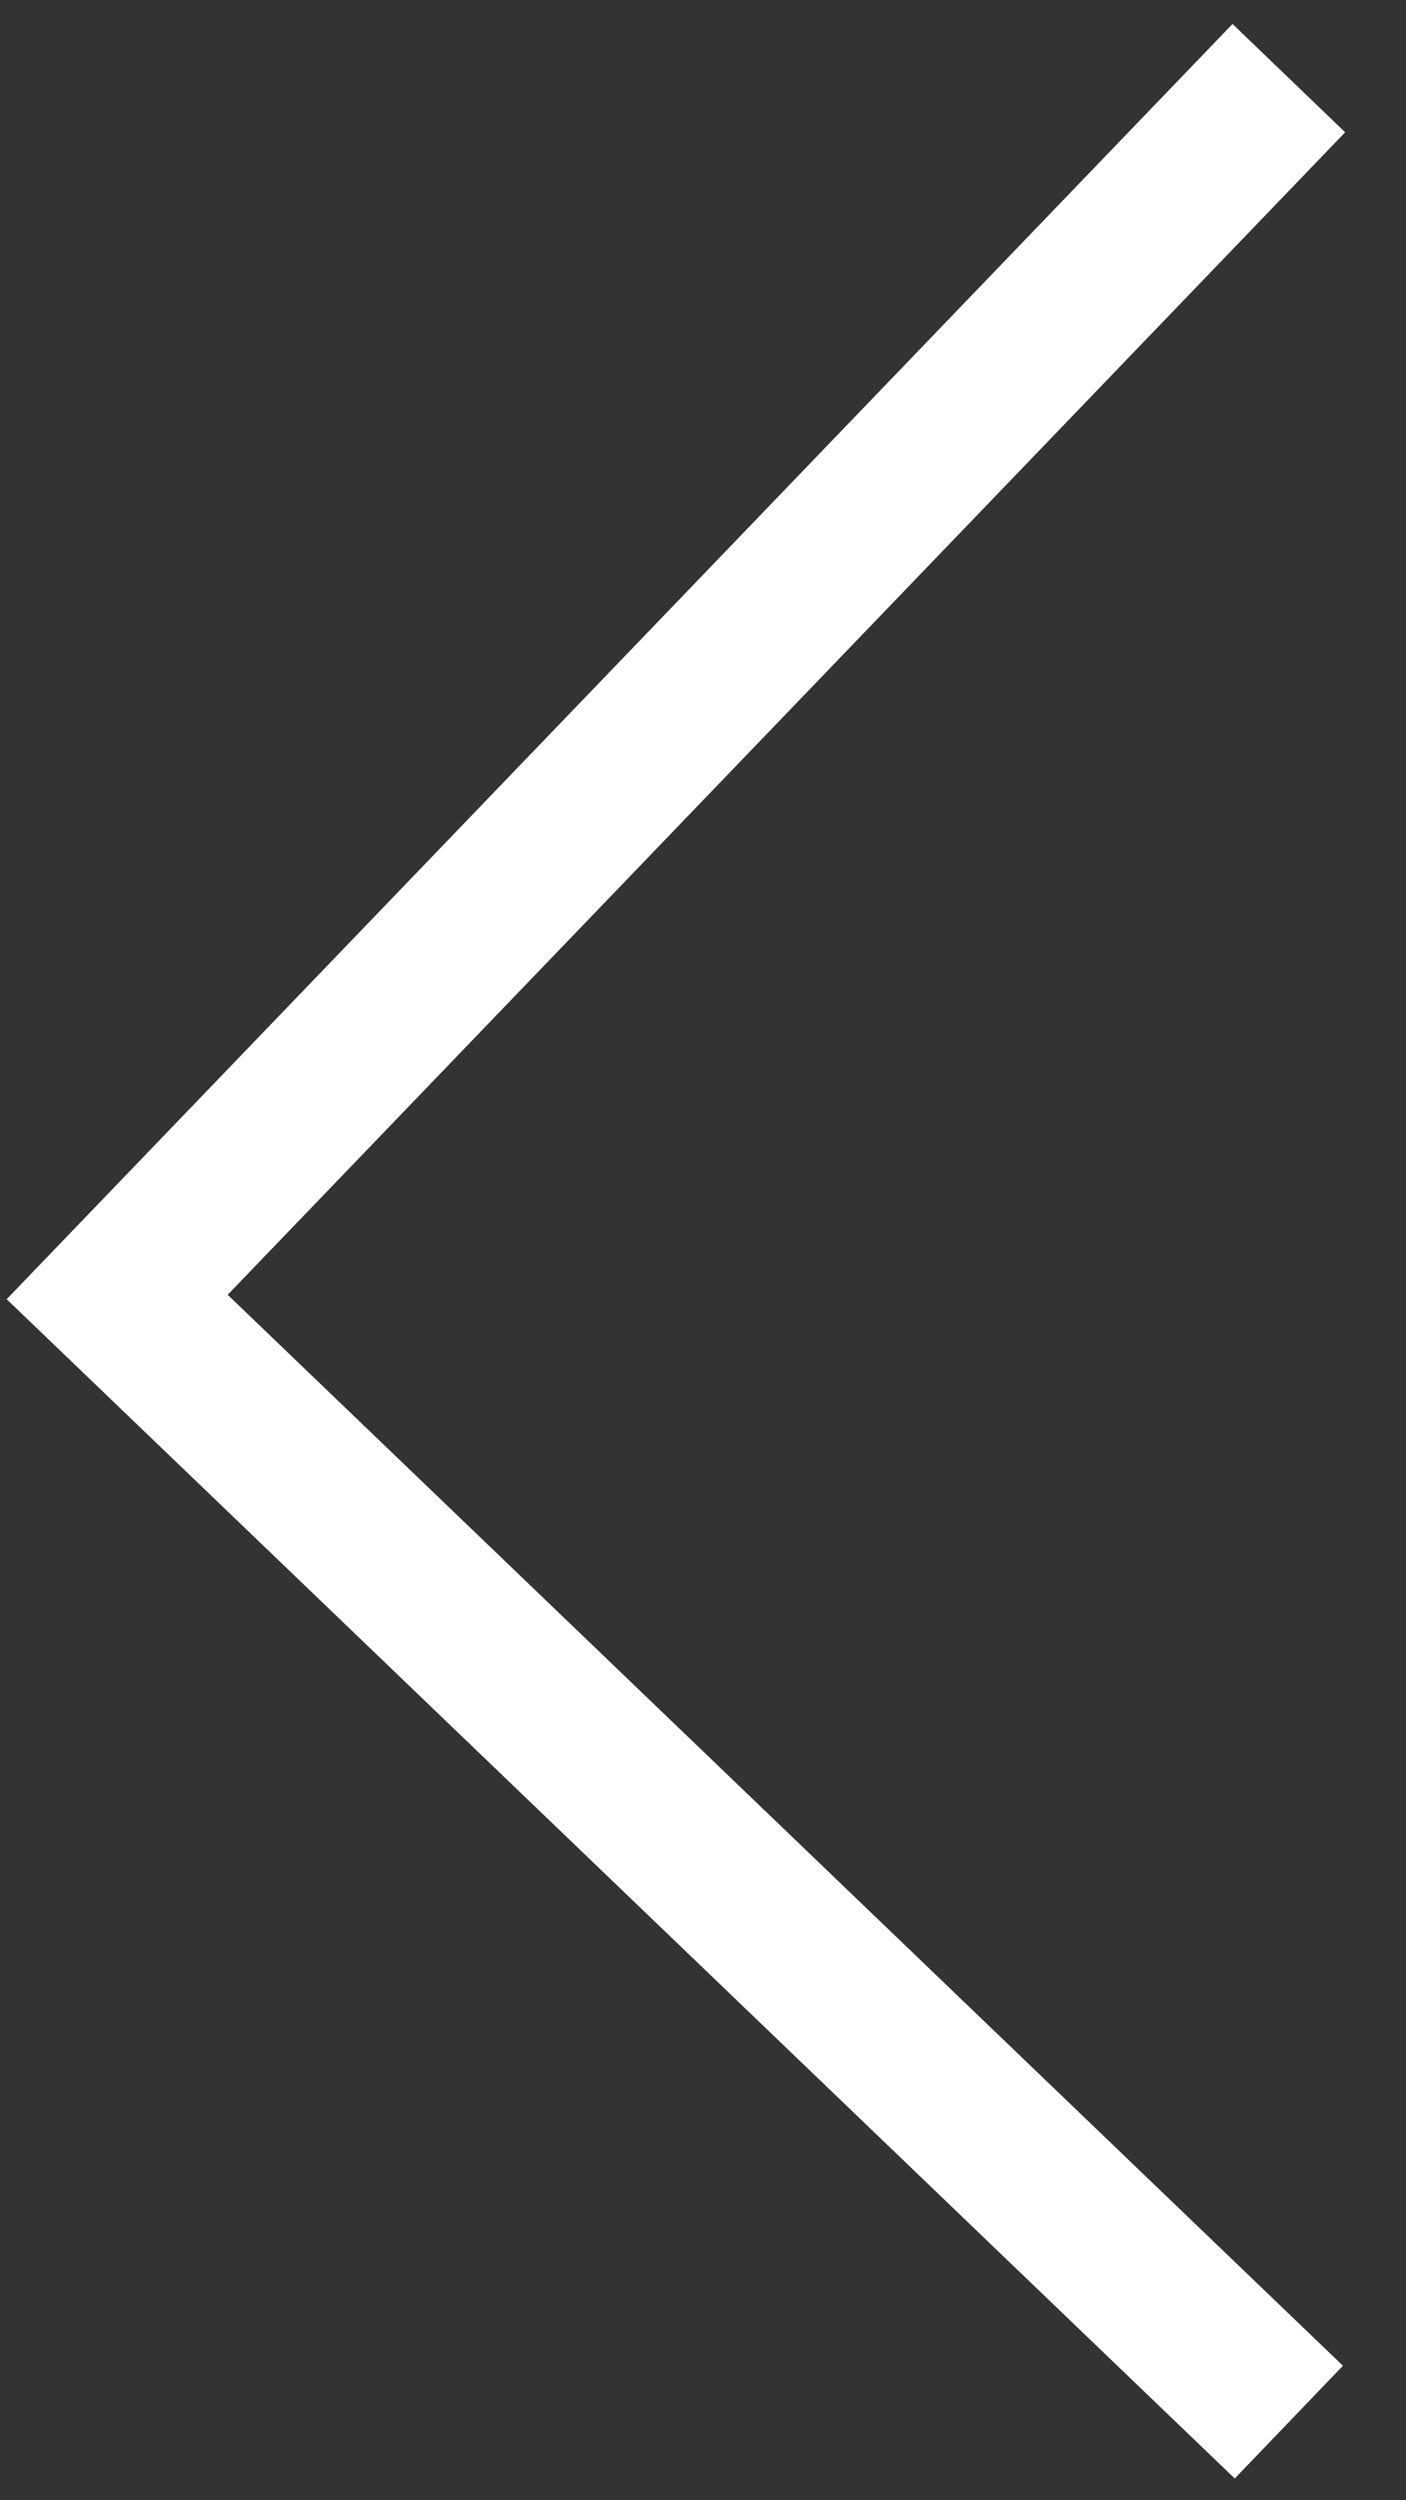 <svg width="18" height="32" viewBox="0 0 18 32" fill="none" xmlns="http://www.w3.org/2000/svg">
<rect x="0" y="0" width="18" height="32" fill="#333333" stroke="none"/>
<path d="M16.5 1L1.5 16.6L16.5 31" stroke="white" stroke-width="2"/>
</svg>
